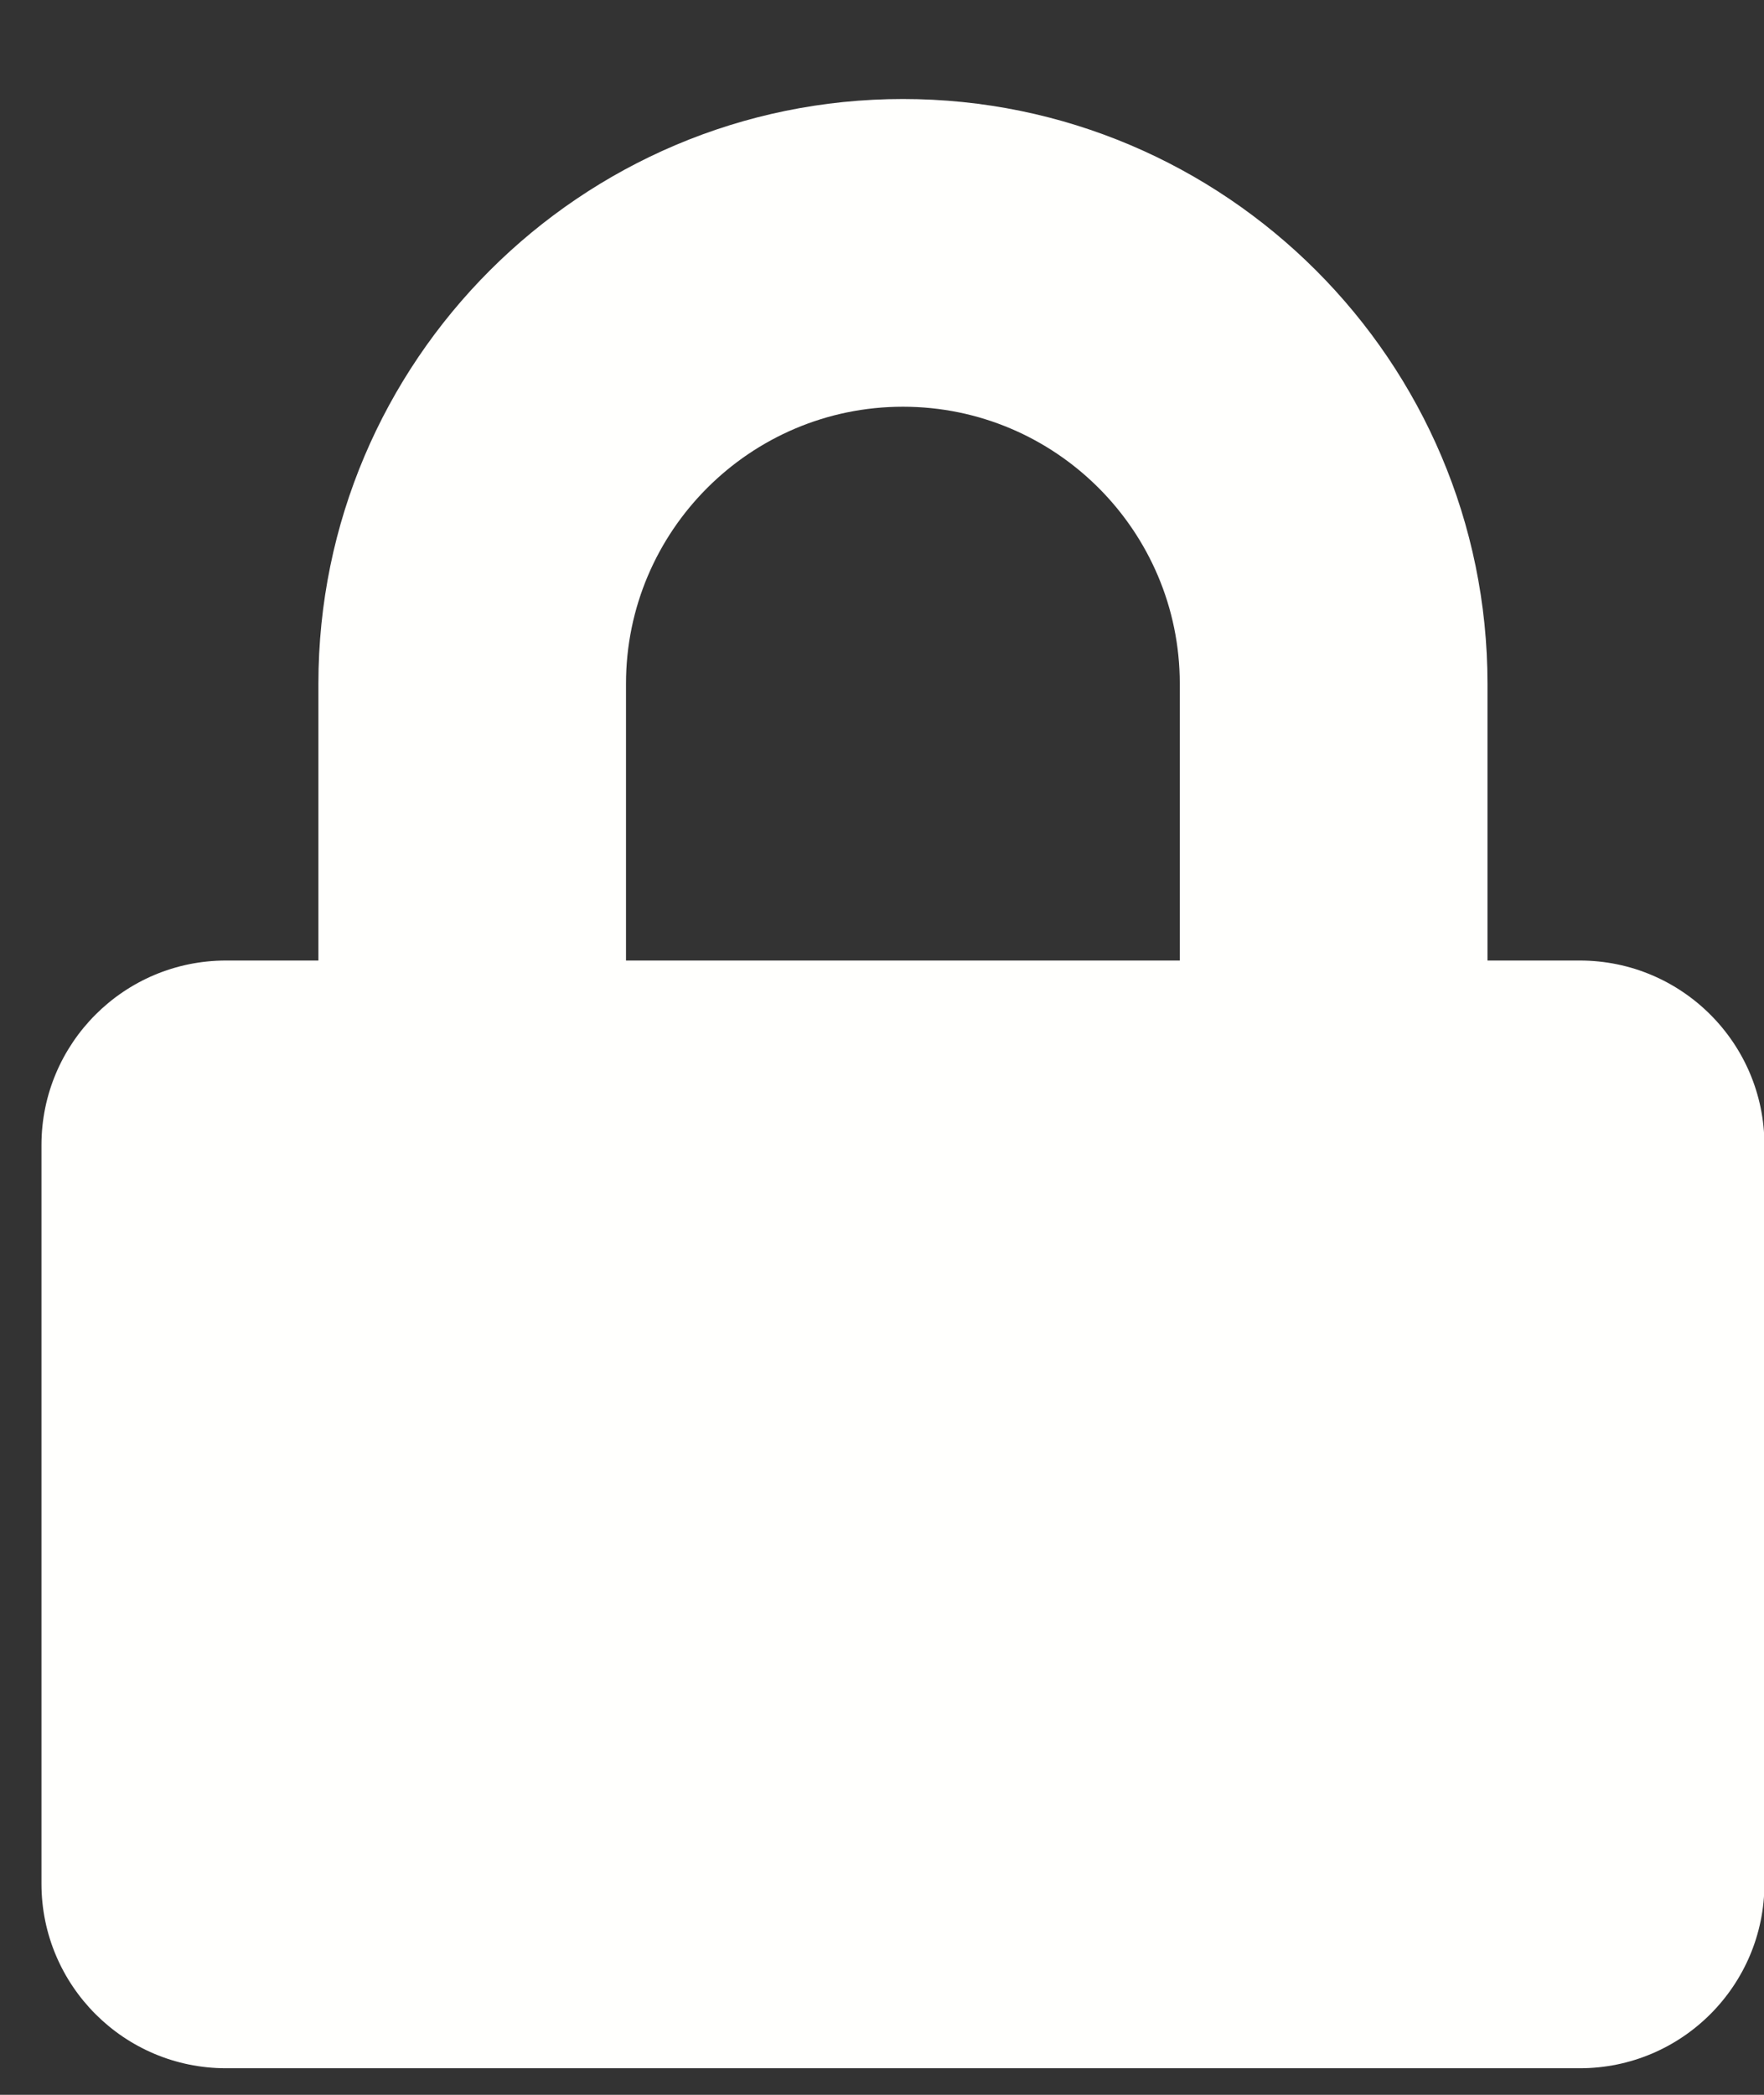 <svg width="16" height="19" viewBox="0 0 16 19" fill="none" xmlns="http://www.w3.org/2000/svg">
<rect x="0" y="0" width="16" height="19" fill="#333333" stroke="none"/>
<path d="M14.329 8.712H13.492V6.201C13.492 3.277 11.113 0.898 8.19 0.898C5.267 0.898 2.888 3.277 2.888 6.201V8.712H2.05C1.126 8.712 0.376 9.462 0.376 10.387V17.084C0.376 18.009 1.126 18.759 2.05 18.759H14.329C15.254 18.759 16.004 18.009 16.004 17.084V10.387C16.004 9.462 15.254 8.712 14.329 8.712ZM10.701 8.712H5.678V6.201C5.678 4.816 6.805 3.689 8.19 3.689C9.575 3.689 10.701 4.816 10.701 6.201V8.712Z" fill="#FFFFFD"/>
</svg>
